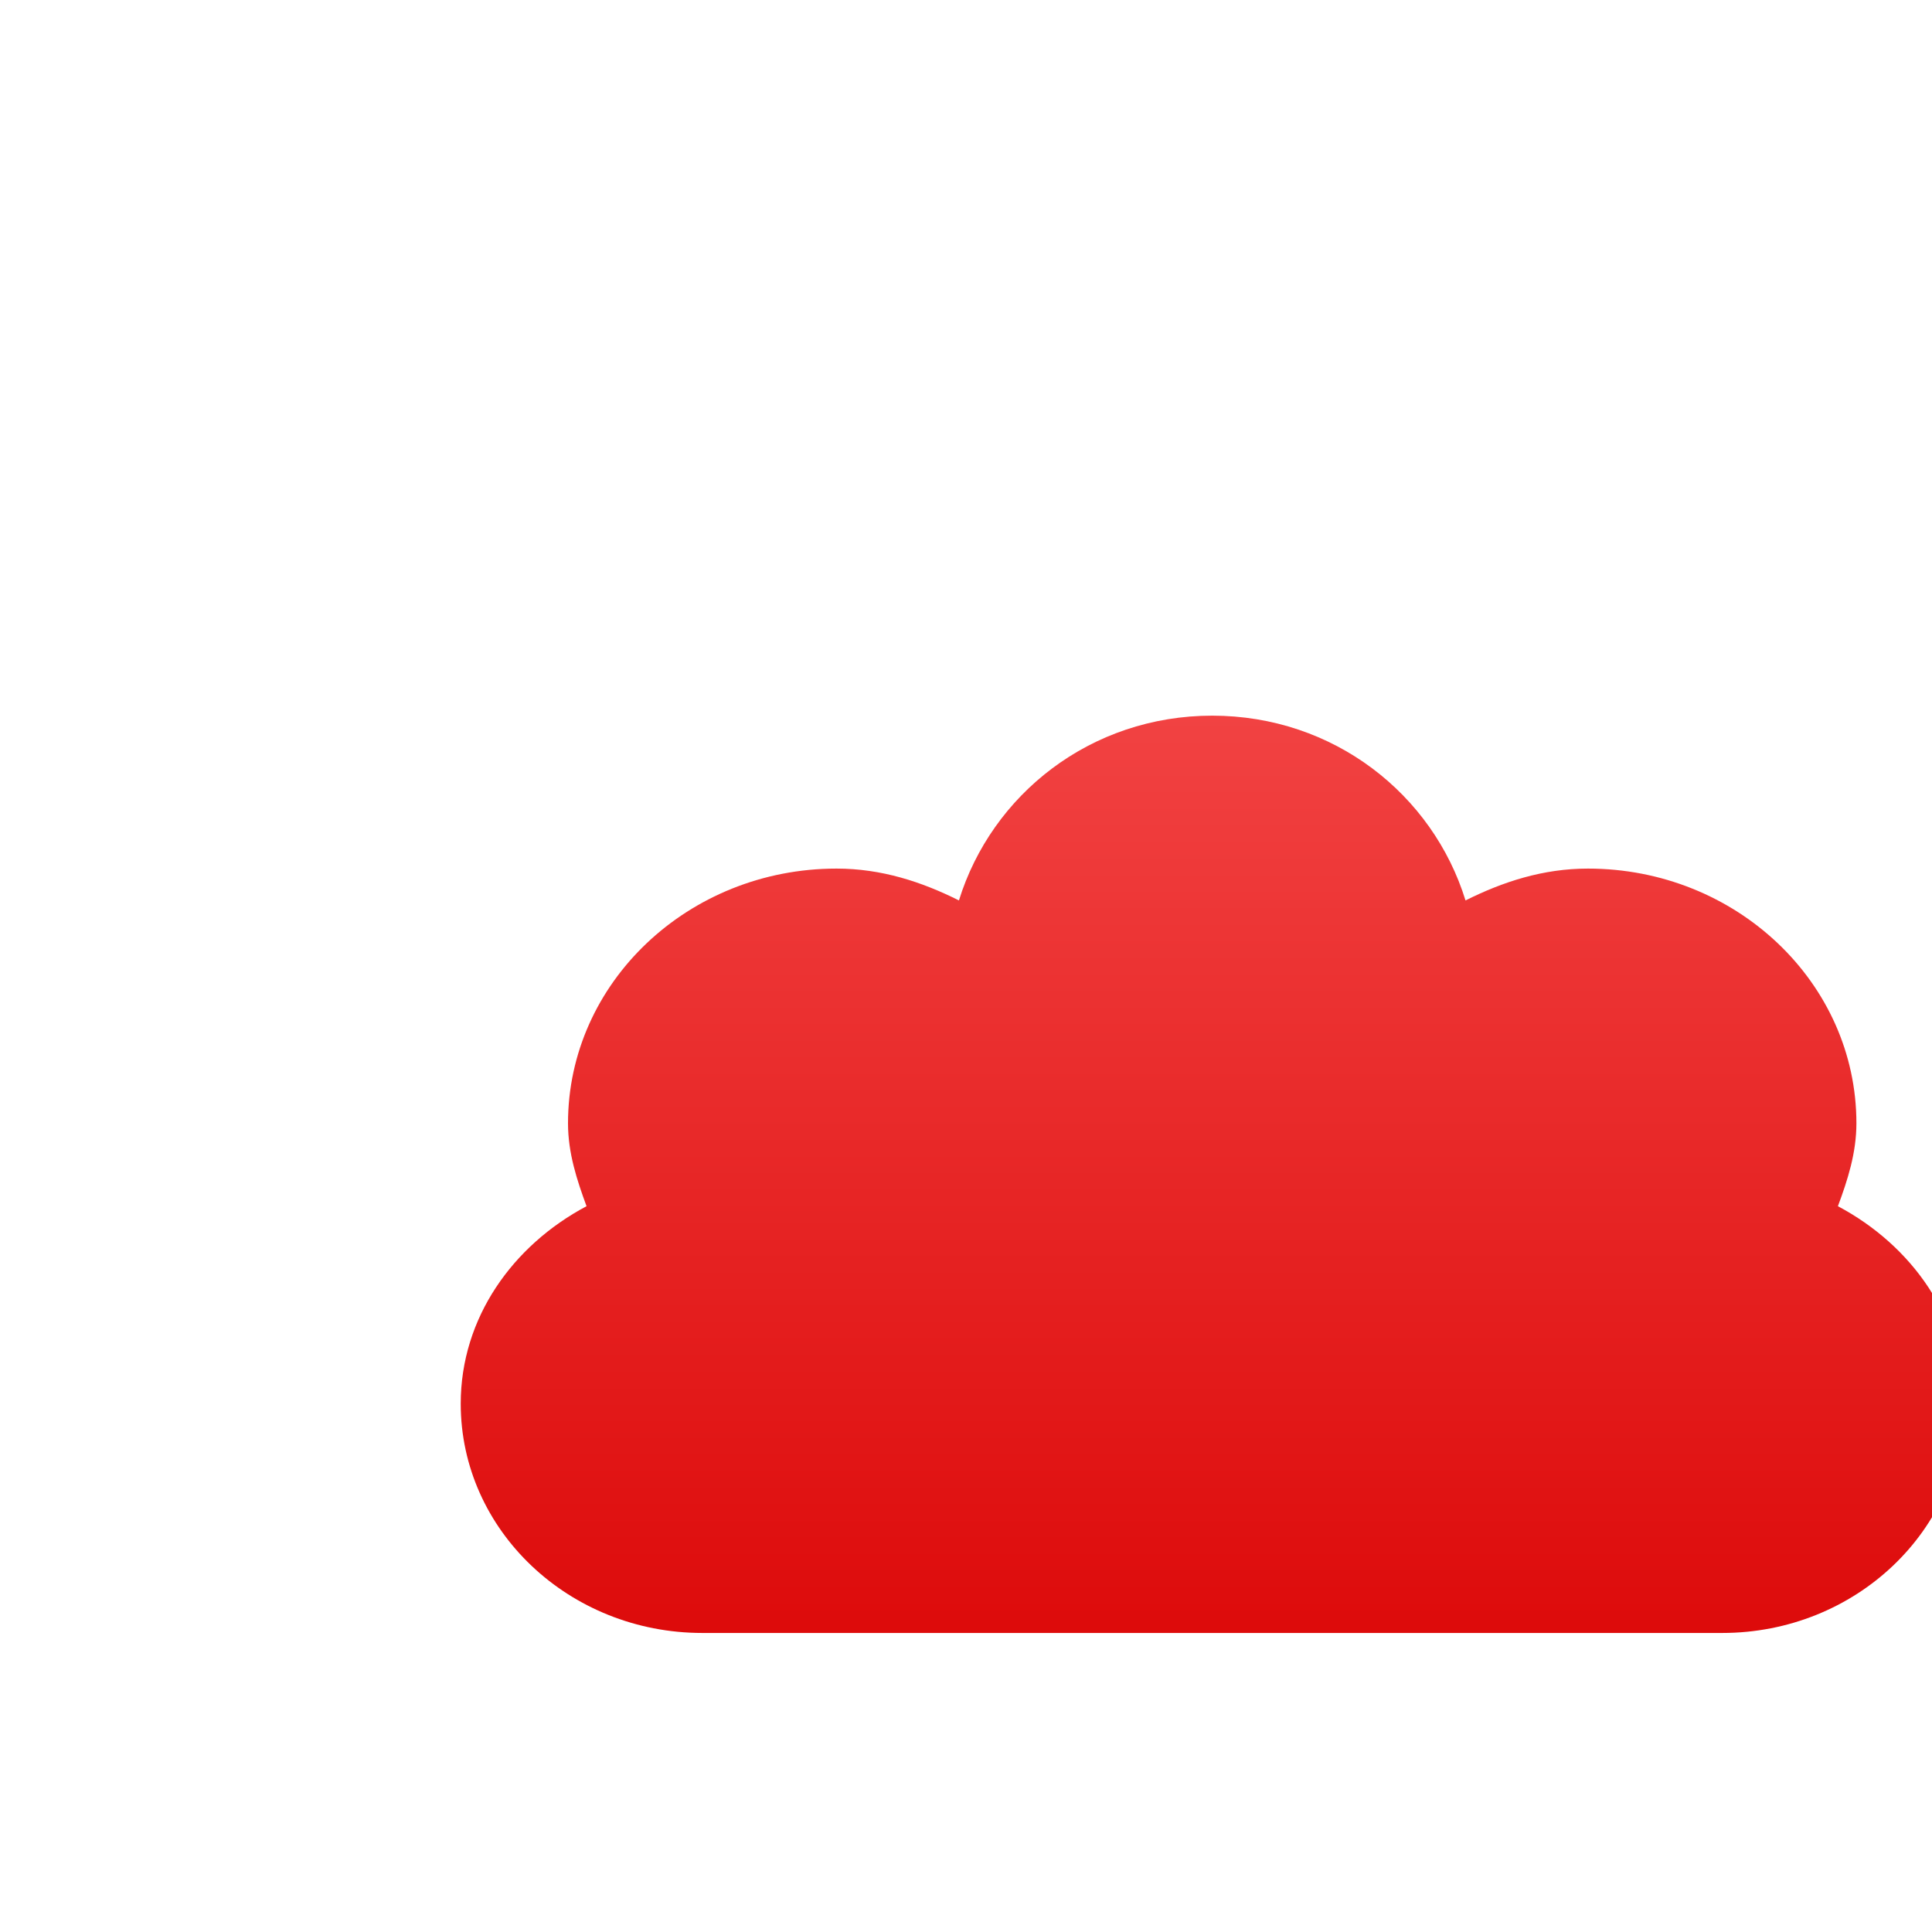 <svg xmlns="http://www.w3.org/2000/svg" xmlns:xlink="http://www.w3.org/1999/xlink" width="64" height="64" viewBox="0 0 64 64" version="1.1">
<defs> <linearGradient id="linear0" gradientUnits="userSpaceOnUse" x1="0" y1="0" x2="0" y2="1" gradientTransform="matrix(55.992,0,0,56,4.004,4)"> <stop offset="0" style="stop-color:#ff6666;stop-opacity:1;"/> <stop offset="1" style="stop-color:#d90000;stop-opacity:1;"/> </linearGradient> </defs>
<g id="surface1">
<path style=" stroke:none;fill-rule:nonzero;fill:url(#linear0);fill-opacity:1;" d="M 40.16 23.707 C 36.121 23.707 32.852 26.324 31.766 29.828 C 30.535 29.211 29.199 28.773 27.711 28.773 C 22.805 28.773 18.816 32.551 18.816 37.211 C 18.816 38.191 19.109 39.086 19.43 39.957 C 16.988 41.254 15.262 43.652 15.262 46.5 C 15.262 50.688 18.848 54.094 23.266 54.094 L 57.051 54.094 C 61.469 54.094 65.051 50.684 65.051 46.5 C 65.051 43.652 63.324 41.254 60.883 39.957 C 61.207 39.086 61.496 38.191 61.496 37.211 C 61.496 32.551 57.508 28.773 52.602 28.773 C 51.113 28.773 49.781 29.211 48.547 29.828 C 47.465 26.324 44.191 23.707 40.152 23.707 "/>
</g>
</svg>
